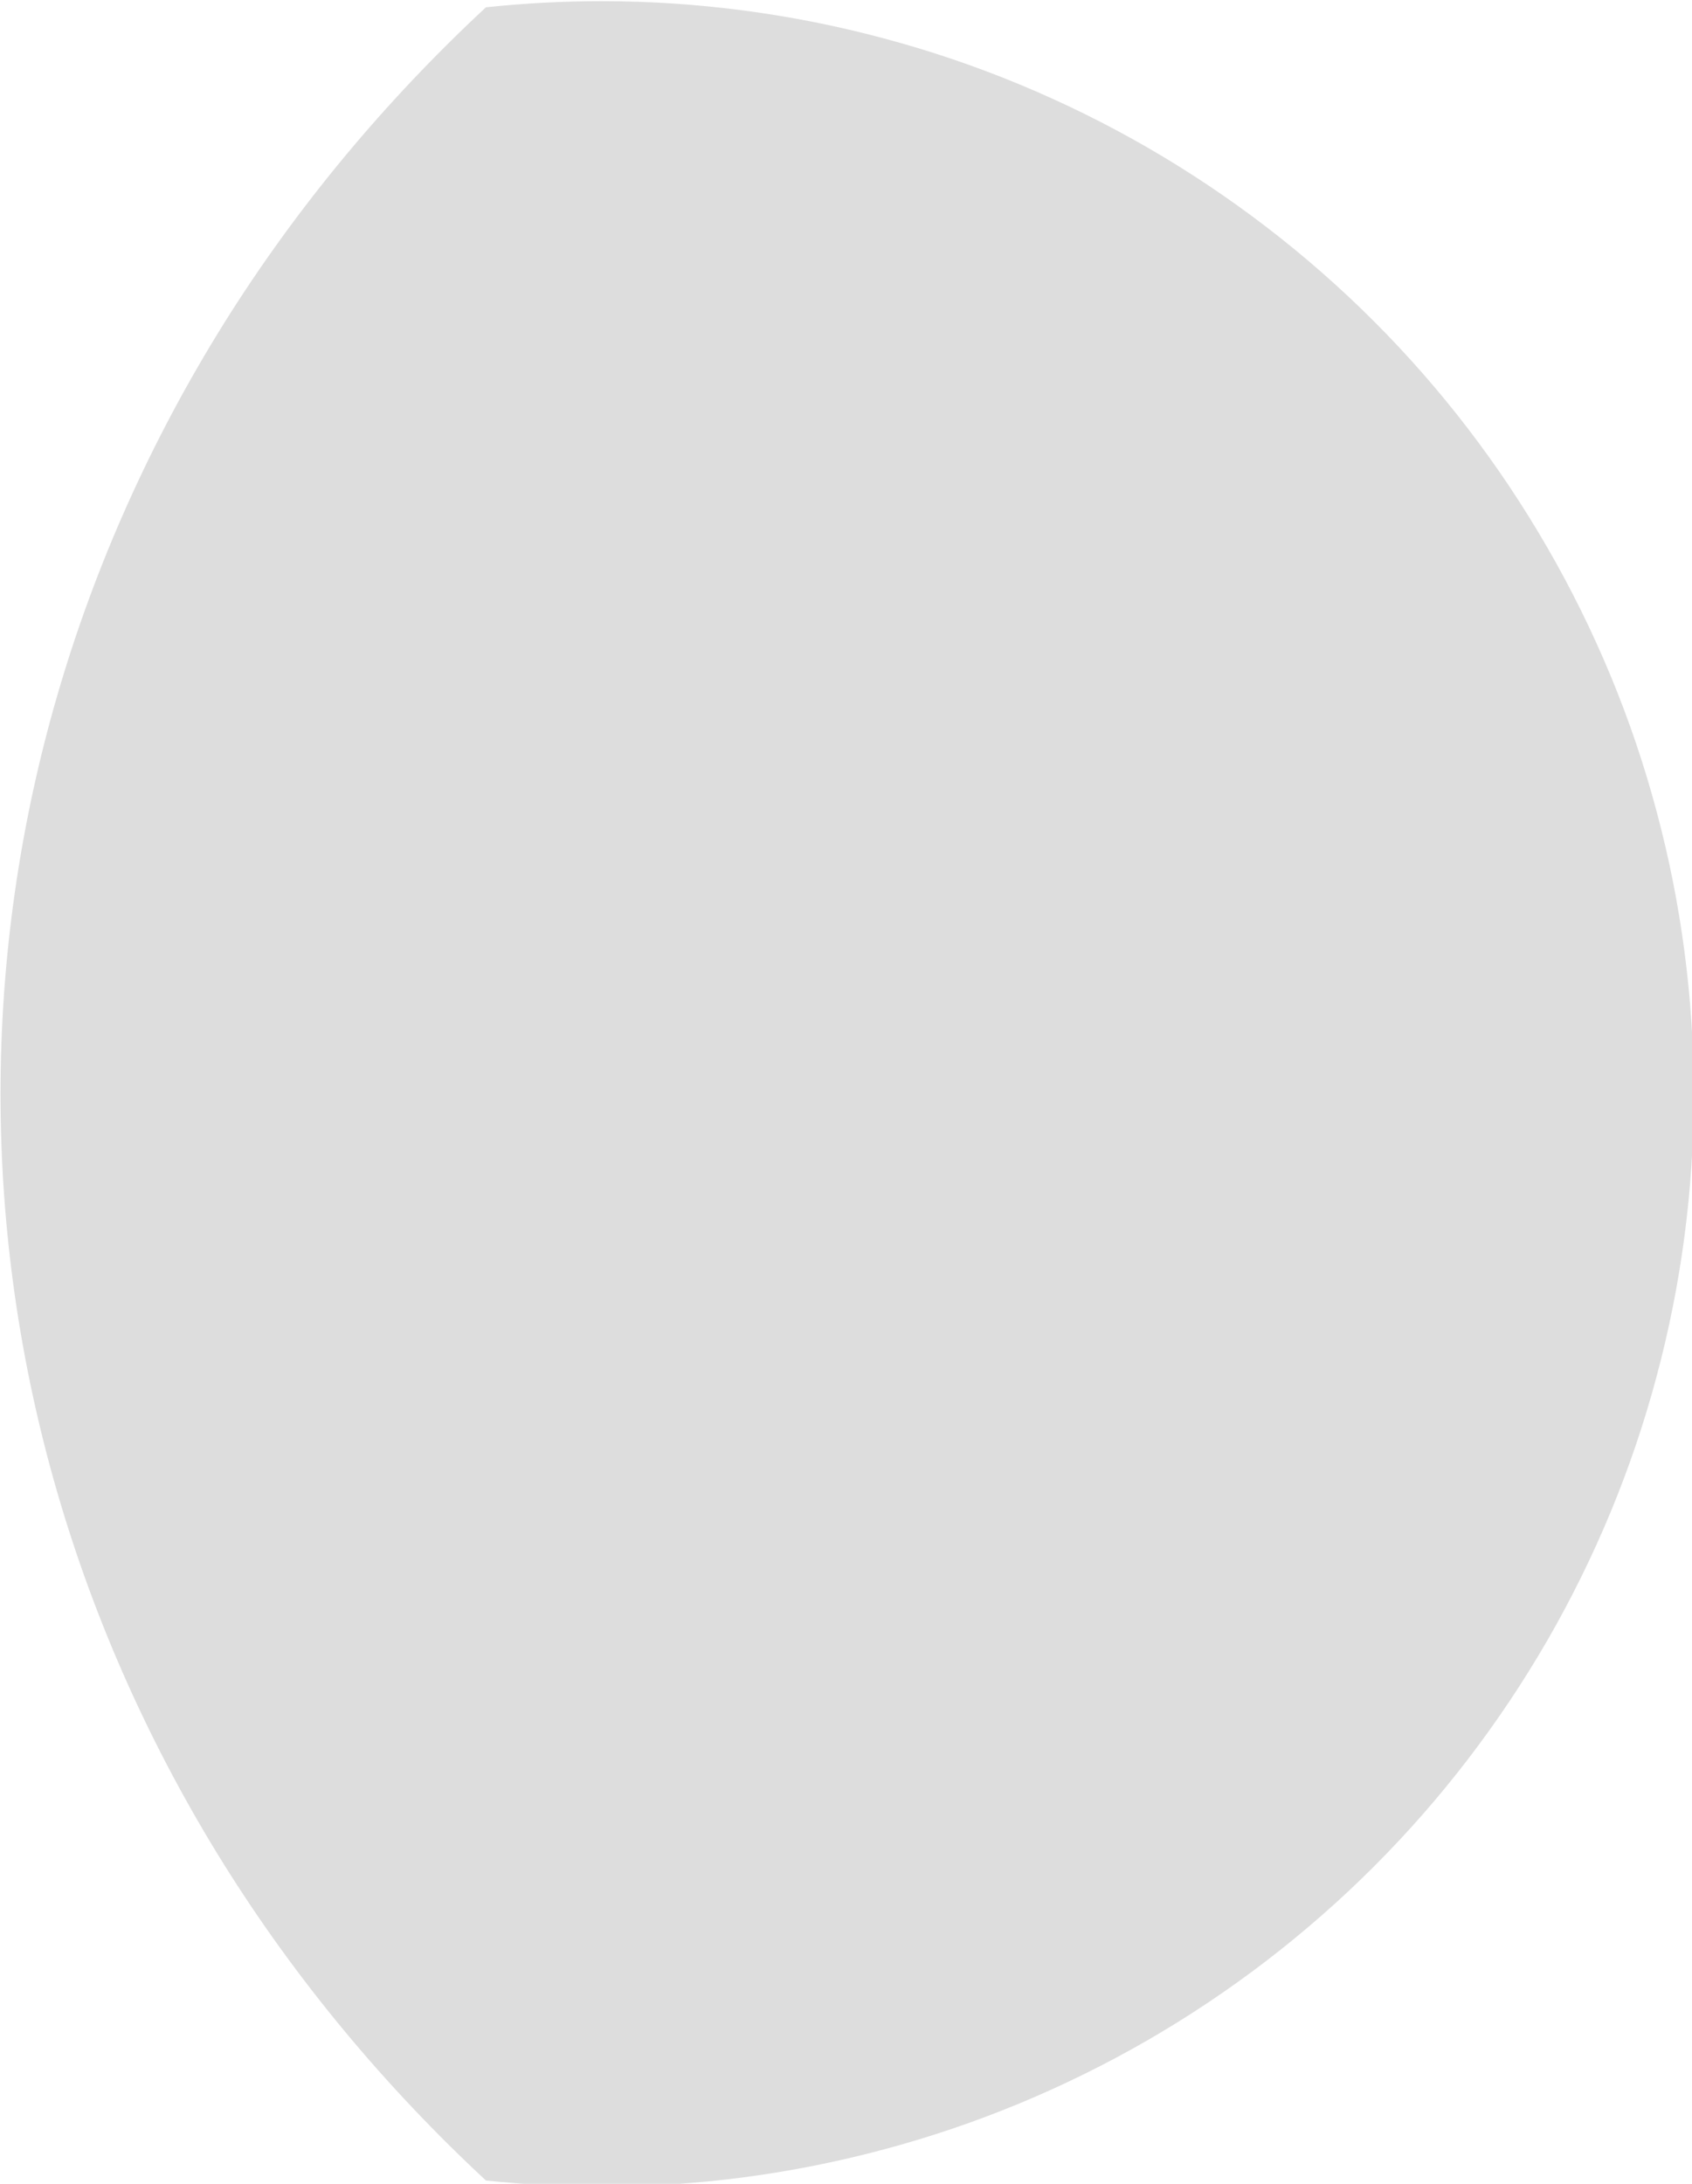 <?xml version="1.0" encoding="UTF-8" standalone="no"?>
<svg
   version="1.2"
   width="10.253mm"
   height="13.229mm"
   viewBox="0 0 1025.311 1322.917"
   preserveAspectRatio="xMidYMid"
   fill-rule="evenodd"
   stroke-width="28.222"
   stroke-linejoin="round"
   xml:space="preserve"
   id="svg66"
   xmlns="http://www.w3.org/2000/svg"
   xmlns:svg="http://www.w3.org/2000/svg">
 <defs
   class="ClipPathGroup"
   id="defs8"><clipPath
     id="presentation_clip_path-29"
     clipPathUnits="userSpaceOnUse">
   <rect
   x="0"
   y="0"
   width="21000"
   height="29700"
   id="rect1767" />
  </clipPath></defs>
 <defs
   class="TextShapeIndex"
   id="defs12" />
 <defs
   class="EmbeddedBulletChars"
   id="defs44" />
 
 
<g
   style="fill-rule:evenodd;stroke-width:28.222;stroke-linejoin:round"
   id="g1873"
   transform="matrix(0.106,0,0,0.106,-364.117,-841.875)"><g
     id="g1814">
  <g
   id="id2-1"
   class="Master_Slide">
   <g
   id="bg-id2-0"
   class="Background" />
   <g
   id="bo-id2-6"
   class="BackgroundObjects" />
  </g>
 </g><g
     class="SlideGroup"
     id="g1829">
  <g
   id="g1827">
   <g
   id="container-id1-3">
    <g
   id="id1-2"
   class="Slide"
   clip-path="url(#presentation_clip_path-29)">
     <g
   class="Page"
   id="g1823">
      <g
   class="com.sun.star.drawing.ClosedBezierShape"
   id="g1821">
       <g
   id="id3-0">
        <rect
   class="BoundingBox"
   stroke="none"
   fill="none"
   x="3438"
   y="7949"
   width="9681"
   height="12491"
   id="rect1816" />
        <path
   fill="#dddddd"
   stroke="none"
   d="m 6873,20439 c 548,0 1091,-72 1616,-213 525,-140 1032,-350 1507,-624 474,-274 909,-608 1293,-992 384,-384 718,-819 992,-1293 274,-475 484,-982 624,-1507 141,-525 213,-1068 213,-1616 0,-548 -72,-1091 -213,-1616 -140,-525 -350,-1032 -624,-1506 -274,-475 -608,-910 -992,-1294 -384,-384 -819,-718 -1293,-992 -475,-274 -982,-484 -1507,-624 -525,-141 -1068,-213 -1616,-213 -221,0 -441,12 -660,35 -579,538 -1084,1145 -1498,1807 -418,670 -737,1384 -952,2124 -215,740 -325,1506 -325,2279 0,773 110,1539 325,2279 215,740 534,1454 952,2124 414,662 919,1269 1498,1807 219,23 439,35 660,35 z"
   id="path1818" />
       </g>
      </g>
     </g>
    </g>
   </g>
  </g>
 </g></g></svg>
